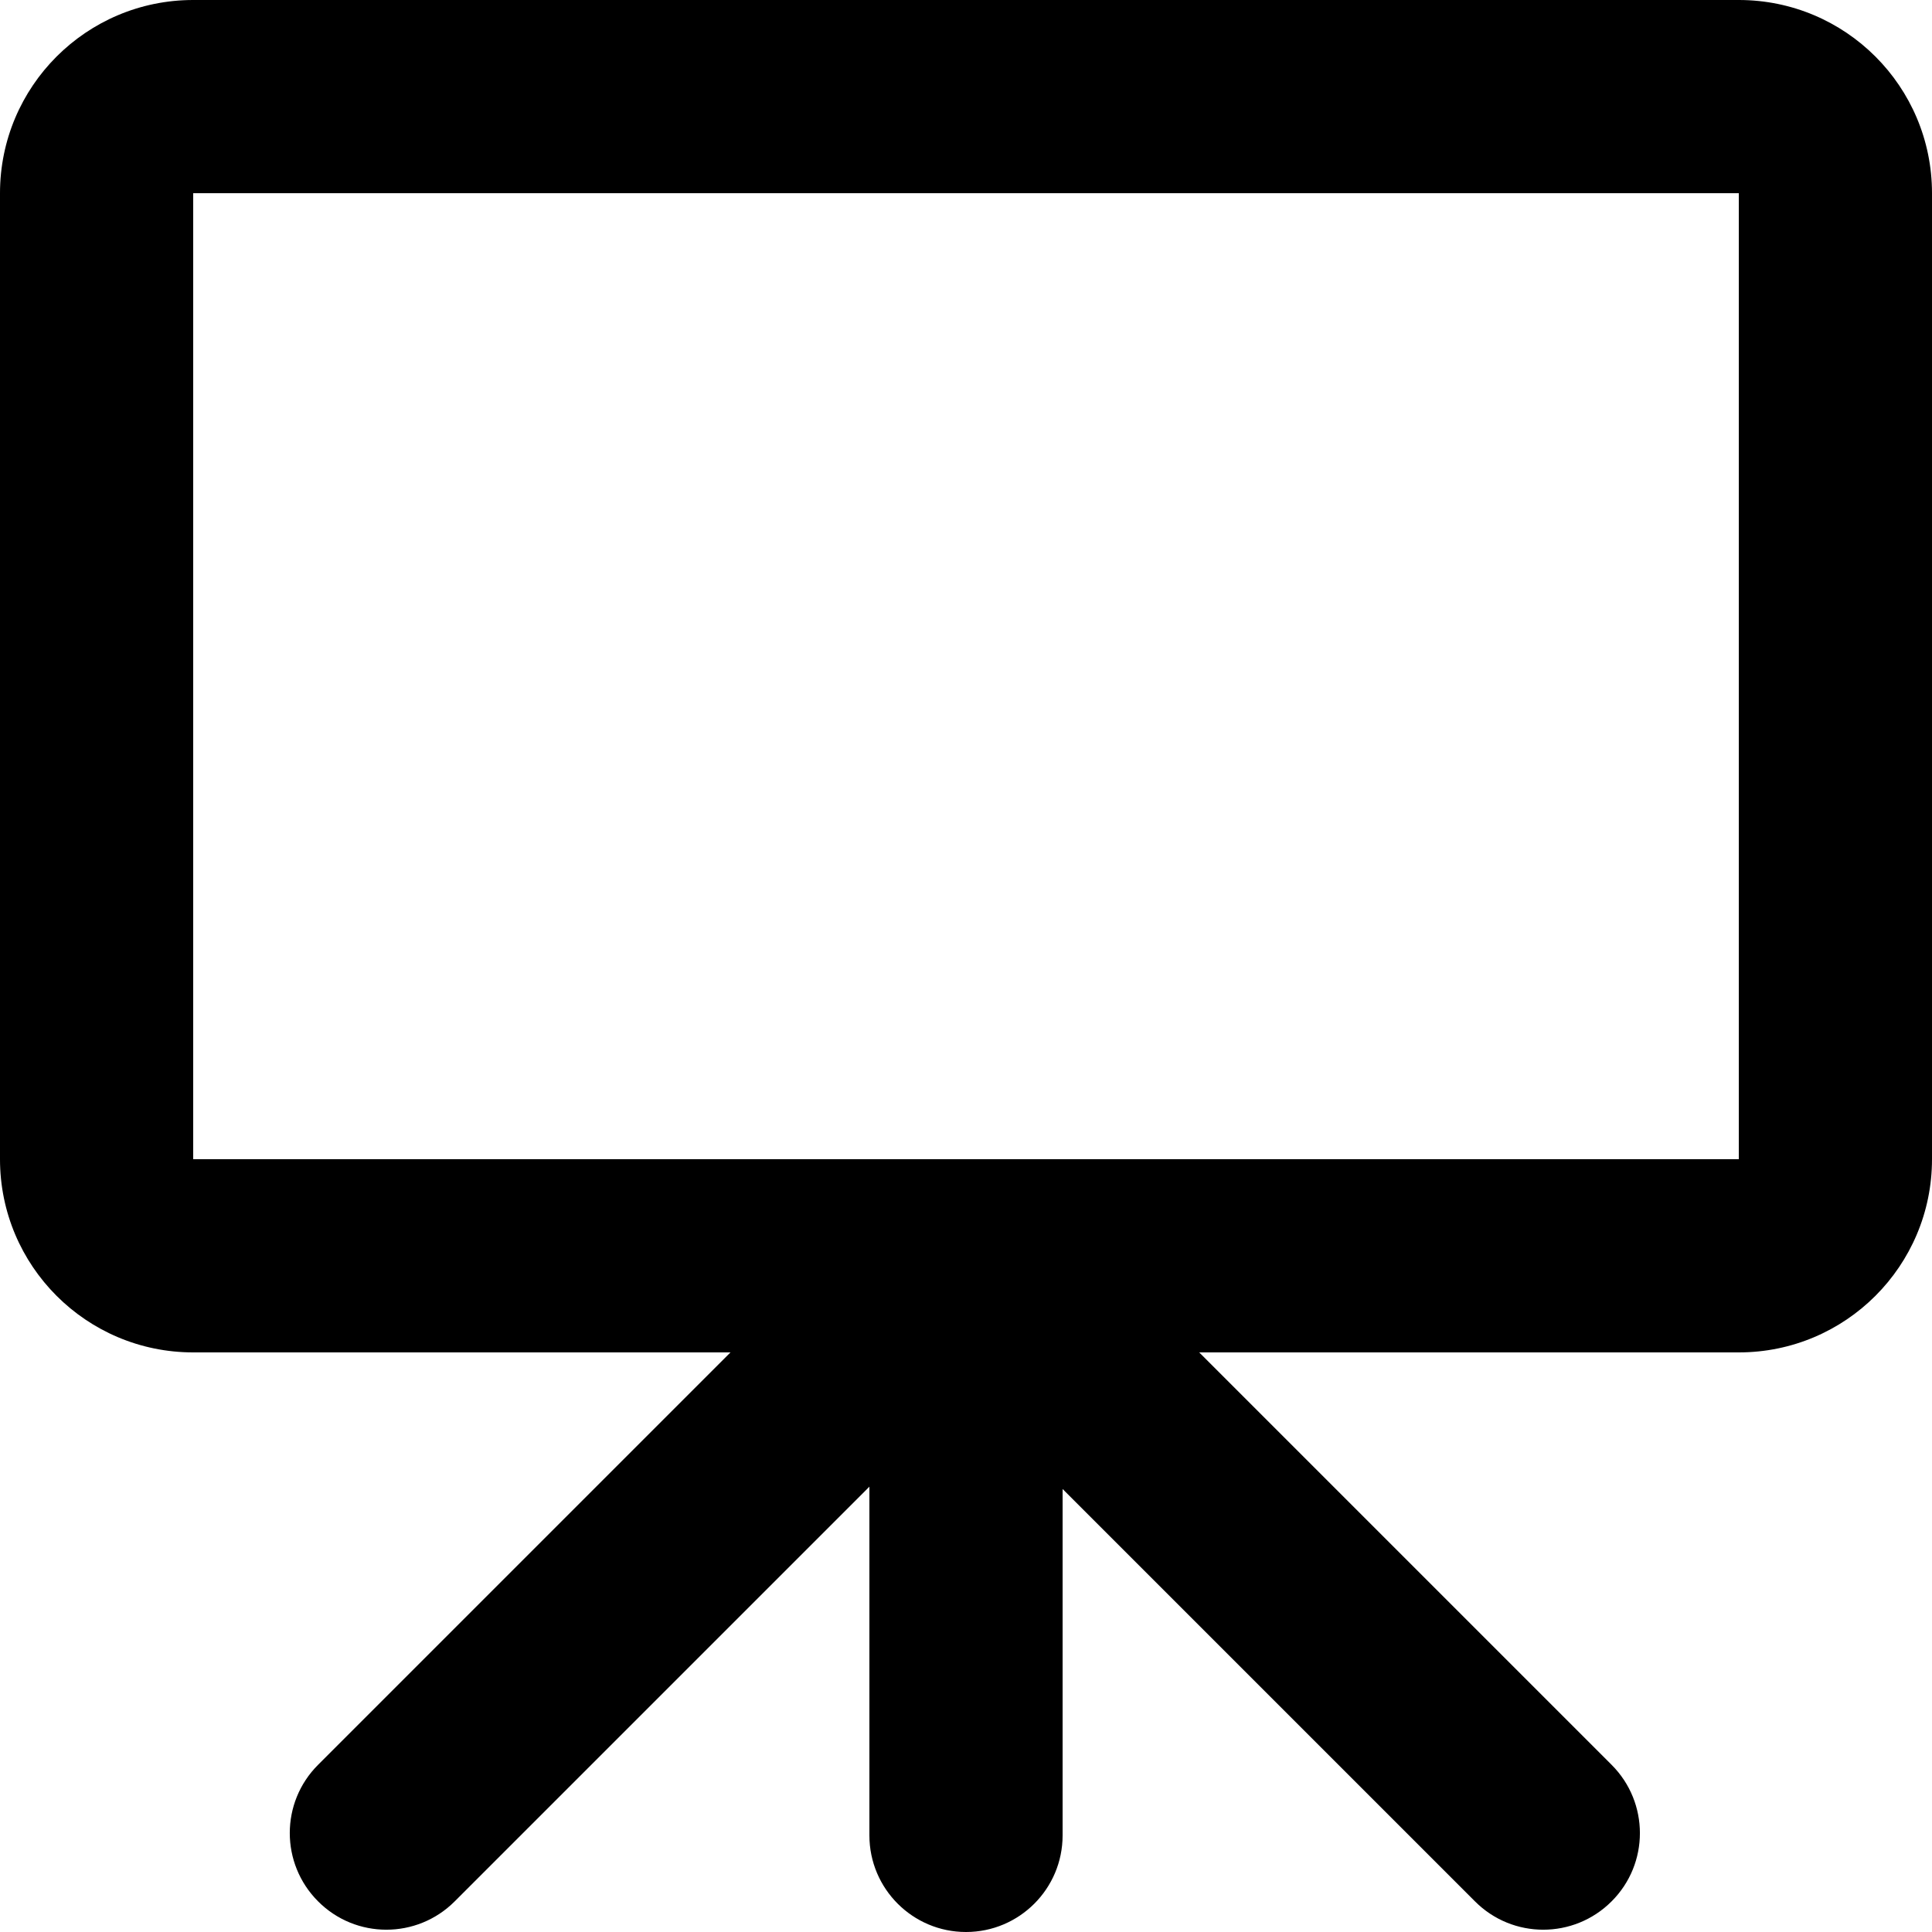 <svg viewBox="0 0 20 20" xmlns="http://www.w3.org/2000/svg"><path clip-rule="evenodd" d="m0 2c0-1.105.895-2 2-2h16c1.105 0 2 .895 2 2v10c0 1.105-.895 2-2 2h-5.586l4.269 4.269c.391.391.391 1.024 0 1.414-.391.391-1.024.391-1.414 0l-4.269-4.269v3.586c0 .552-.448 1-1 1-.552 0-1-.448-1-1v-3.61l-4.293 4.293c-.391.391-1.024.391-1.414 0-.391-.391-.391-1.024 0-1.414l4.269-4.269h-5.562c-1.105 0-2-.895-2-2zm2 0h16v10h-16z" fill="currentColor" fill-rule="evenodd"/></svg>
